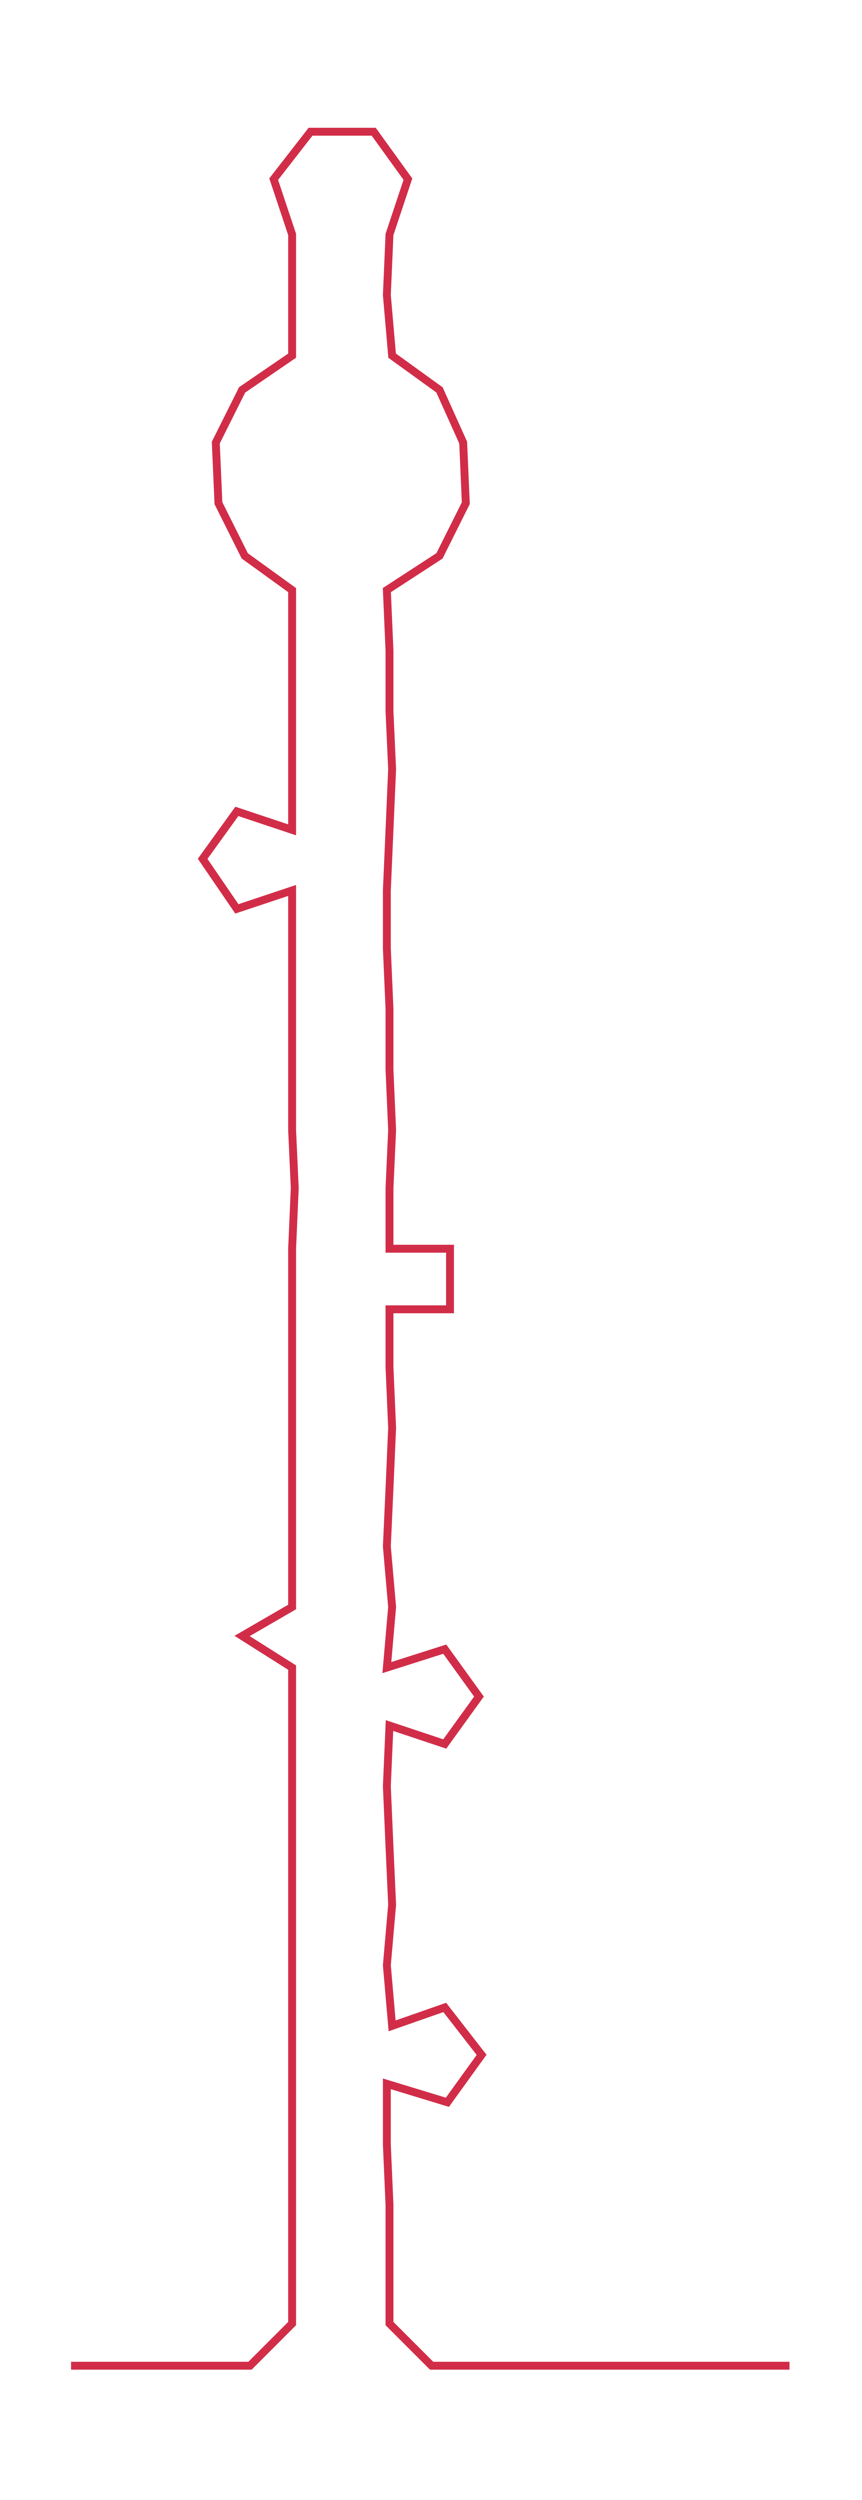 <ns0:svg xmlns:ns0="http://www.w3.org/2000/svg" width="103.546px" height="300px" viewBox="0 0 327.547 948.993"><ns0:path style="stroke:#d22d48;stroke-width:3px;fill:none;" d="M27 898 L27 898 L50 898 L72 898 L95 898 L111 882 L111 859 L111 837 L111 814 L111 791 L111 769 L111 746 L111 723 L111 701 L111 678 L111 655 L111 633 L92 621 L111 610 L111 587 L111 565 L111 542 L111 519 L111 497 L111 474 L112 451 L111 429 L111 406 L111 383 L111 360 L111 338 L90 345 L77 326 L90 308 L111 315 L111 292 L111 270 L111 247 L111 224 L93 211 L83 191 L82 168 L92 148 L111 135 L111 112 L111 89 L104 68 L118 50 L142 50 L155 68 L148 89 L147 112 L149 135 L167 148 L176 168 L177 191 L167 211 L147 224 L148 247 L148 270 L149 292 L148 315 L147 338 L147 360 L148 383 L148 406 L149 429 L148 451 L148 474 L171 474 L171 497 L148 497 L148 519 L149 542 L148 565 L147 587 L149 610 L147 633 L169 626 L182 644 L169 662 L148 655 L147 678 L148 701 L149 723 L147 746 L149 769 L169 762 L183 780 L170 798 L147 791 L147 814 L148 837 L148 859 L148 882 L164 898 L186 898 L209 898 L232 898 L254 898 L277 898 L300 898" /></ns0:svg>